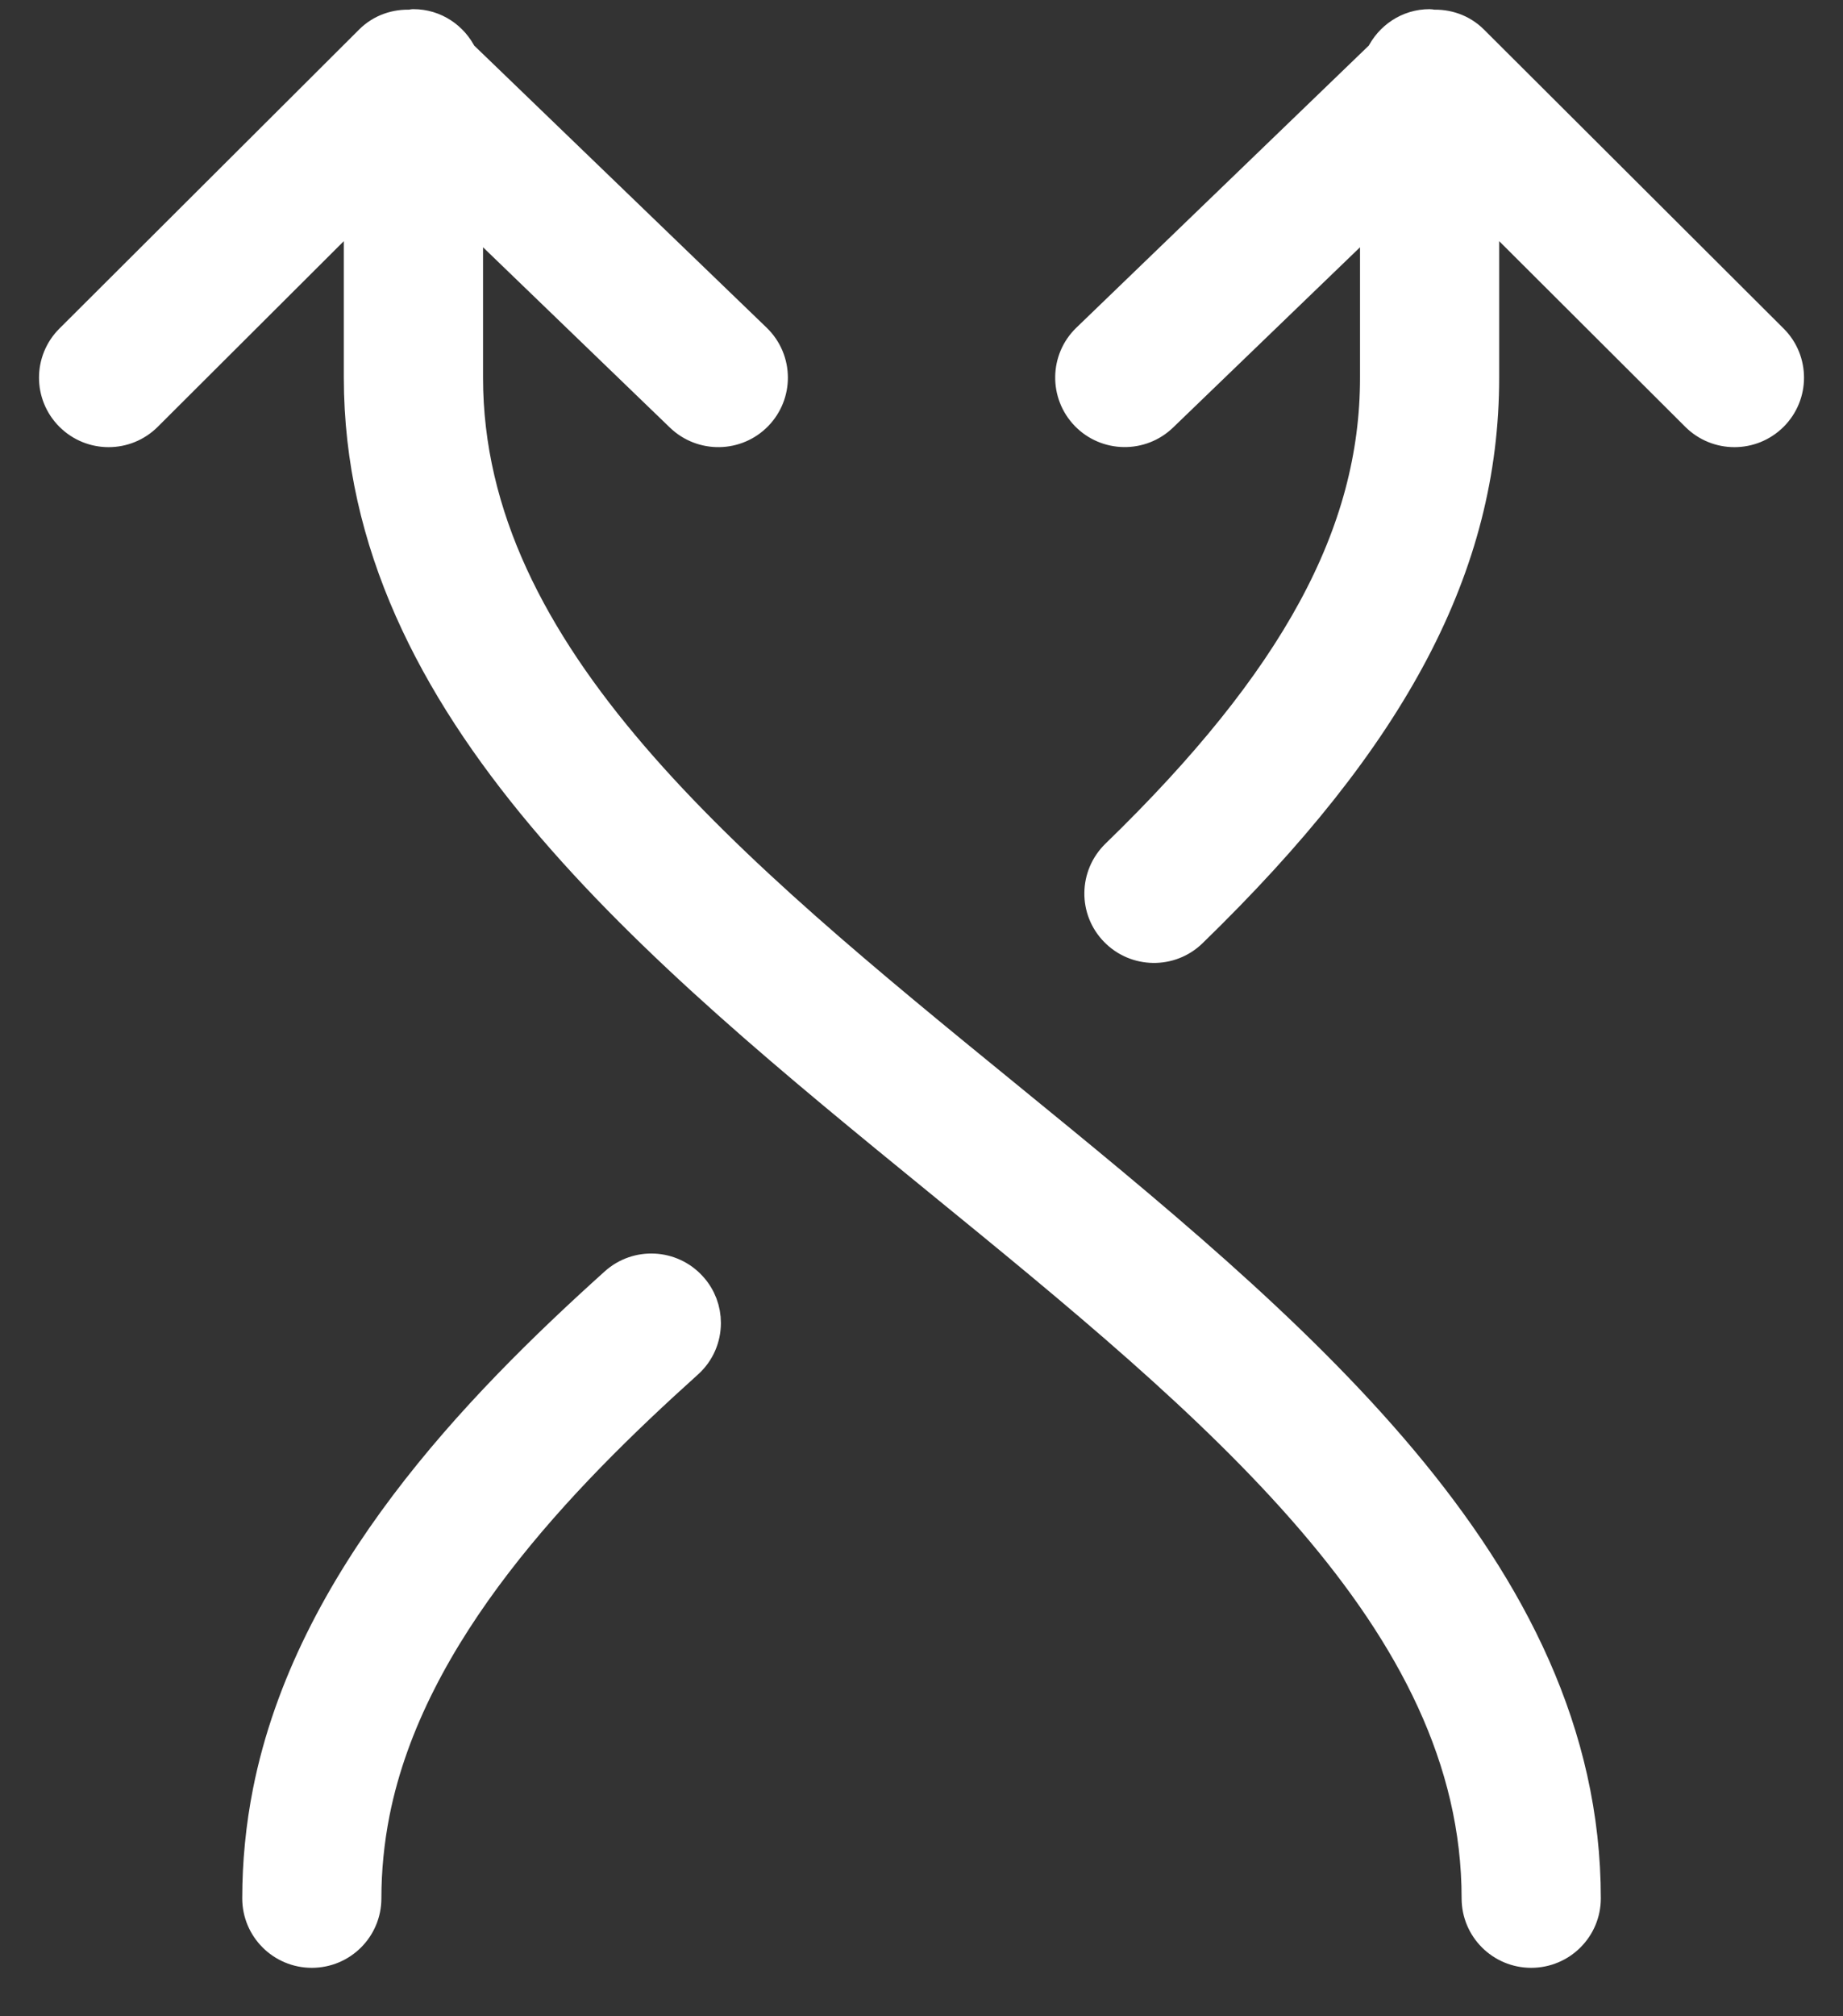 <svg width="32" height="35" viewBox="0 0 32 35" fill="none" xmlns="http://www.w3.org/2000/svg">
<rect x="0" y="0" width="32" height="35" fill="#333333" stroke="none"/>
<g id="Random">
<g id="Path">
<path id="Vector" d="M6.466 0.743L1.262 5.934C0.917 6.278 0.917 6.834 1.262 7.178C1.607 7.522 2.164 7.522 2.509 7.178L6.296 3.4V6.556C6.296 12.252 11.393 16.413 16.324 20.436C21.148 24.372 25.704 28.092 25.704 32.953C25.704 33.439 26.099 33.833 26.586 33.833C27.074 33.833 27.469 33.439 27.469 32.953C27.469 27.257 22.371 23.096 17.441 19.073C12.617 15.137 8.061 11.419 8.061 6.556V3.525L11.858 7.188C12.209 7.526 12.767 7.517 13.106 7.168C13.272 6.996 13.354 6.776 13.354 6.556C13.354 6.325 13.264 6.096 13.085 5.923L7.968 0.988C7.826 0.693 7.529 0.485 7.178 0.485C7.162 0.485 7.148 0.494 7.133 0.495C6.893 0.482 6.649 0.56 6.466 0.743Z" fill="white" stroke="white" stroke-width="0.652"/>
<path id="Vector_2" d="M24.032 0.988L18.915 5.923C18.566 6.26 18.557 6.817 18.895 7.167C19.233 7.516 19.792 7.525 20.142 7.187L23.94 3.525V6.556C23.94 9.28 22.546 11.847 19.421 14.879C19.072 15.219 19.063 15.775 19.404 16.123C19.743 16.471 20.303 16.479 20.651 16.141C24.145 12.749 25.704 9.794 25.704 6.556V3.4L29.491 7.178C29.836 7.522 30.394 7.522 30.739 7.178C30.911 7.006 30.997 6.781 30.997 6.556C30.997 6.33 30.911 6.105 30.739 5.934L25.535 0.743C25.351 0.56 25.109 0.482 24.868 0.495C24.852 0.494 24.839 0.485 24.822 0.485C24.471 0.485 24.174 0.693 24.032 0.988Z" fill="white" stroke="white" stroke-width="0.652"/>
<path id="Vector_3" d="M6.296 32.953C6.296 32.451 6.346 31.946 6.444 31.452C7.07 28.298 9.688 25.609 11.9 23.618C12.093 23.445 12.191 23.206 12.191 22.965C12.191 22.754 12.116 22.543 11.963 22.376C11.637 22.015 11.079 21.987 10.718 22.312C8.304 24.485 5.44 27.449 4.713 31.111C4.593 31.716 4.532 32.337 4.532 32.953C4.532 33.439 4.927 33.833 5.414 33.833C5.901 33.833 6.296 33.44 6.296 32.953Z" fill="white" stroke="white" stroke-width="0.652"/>
</g>
</g>
</svg>
